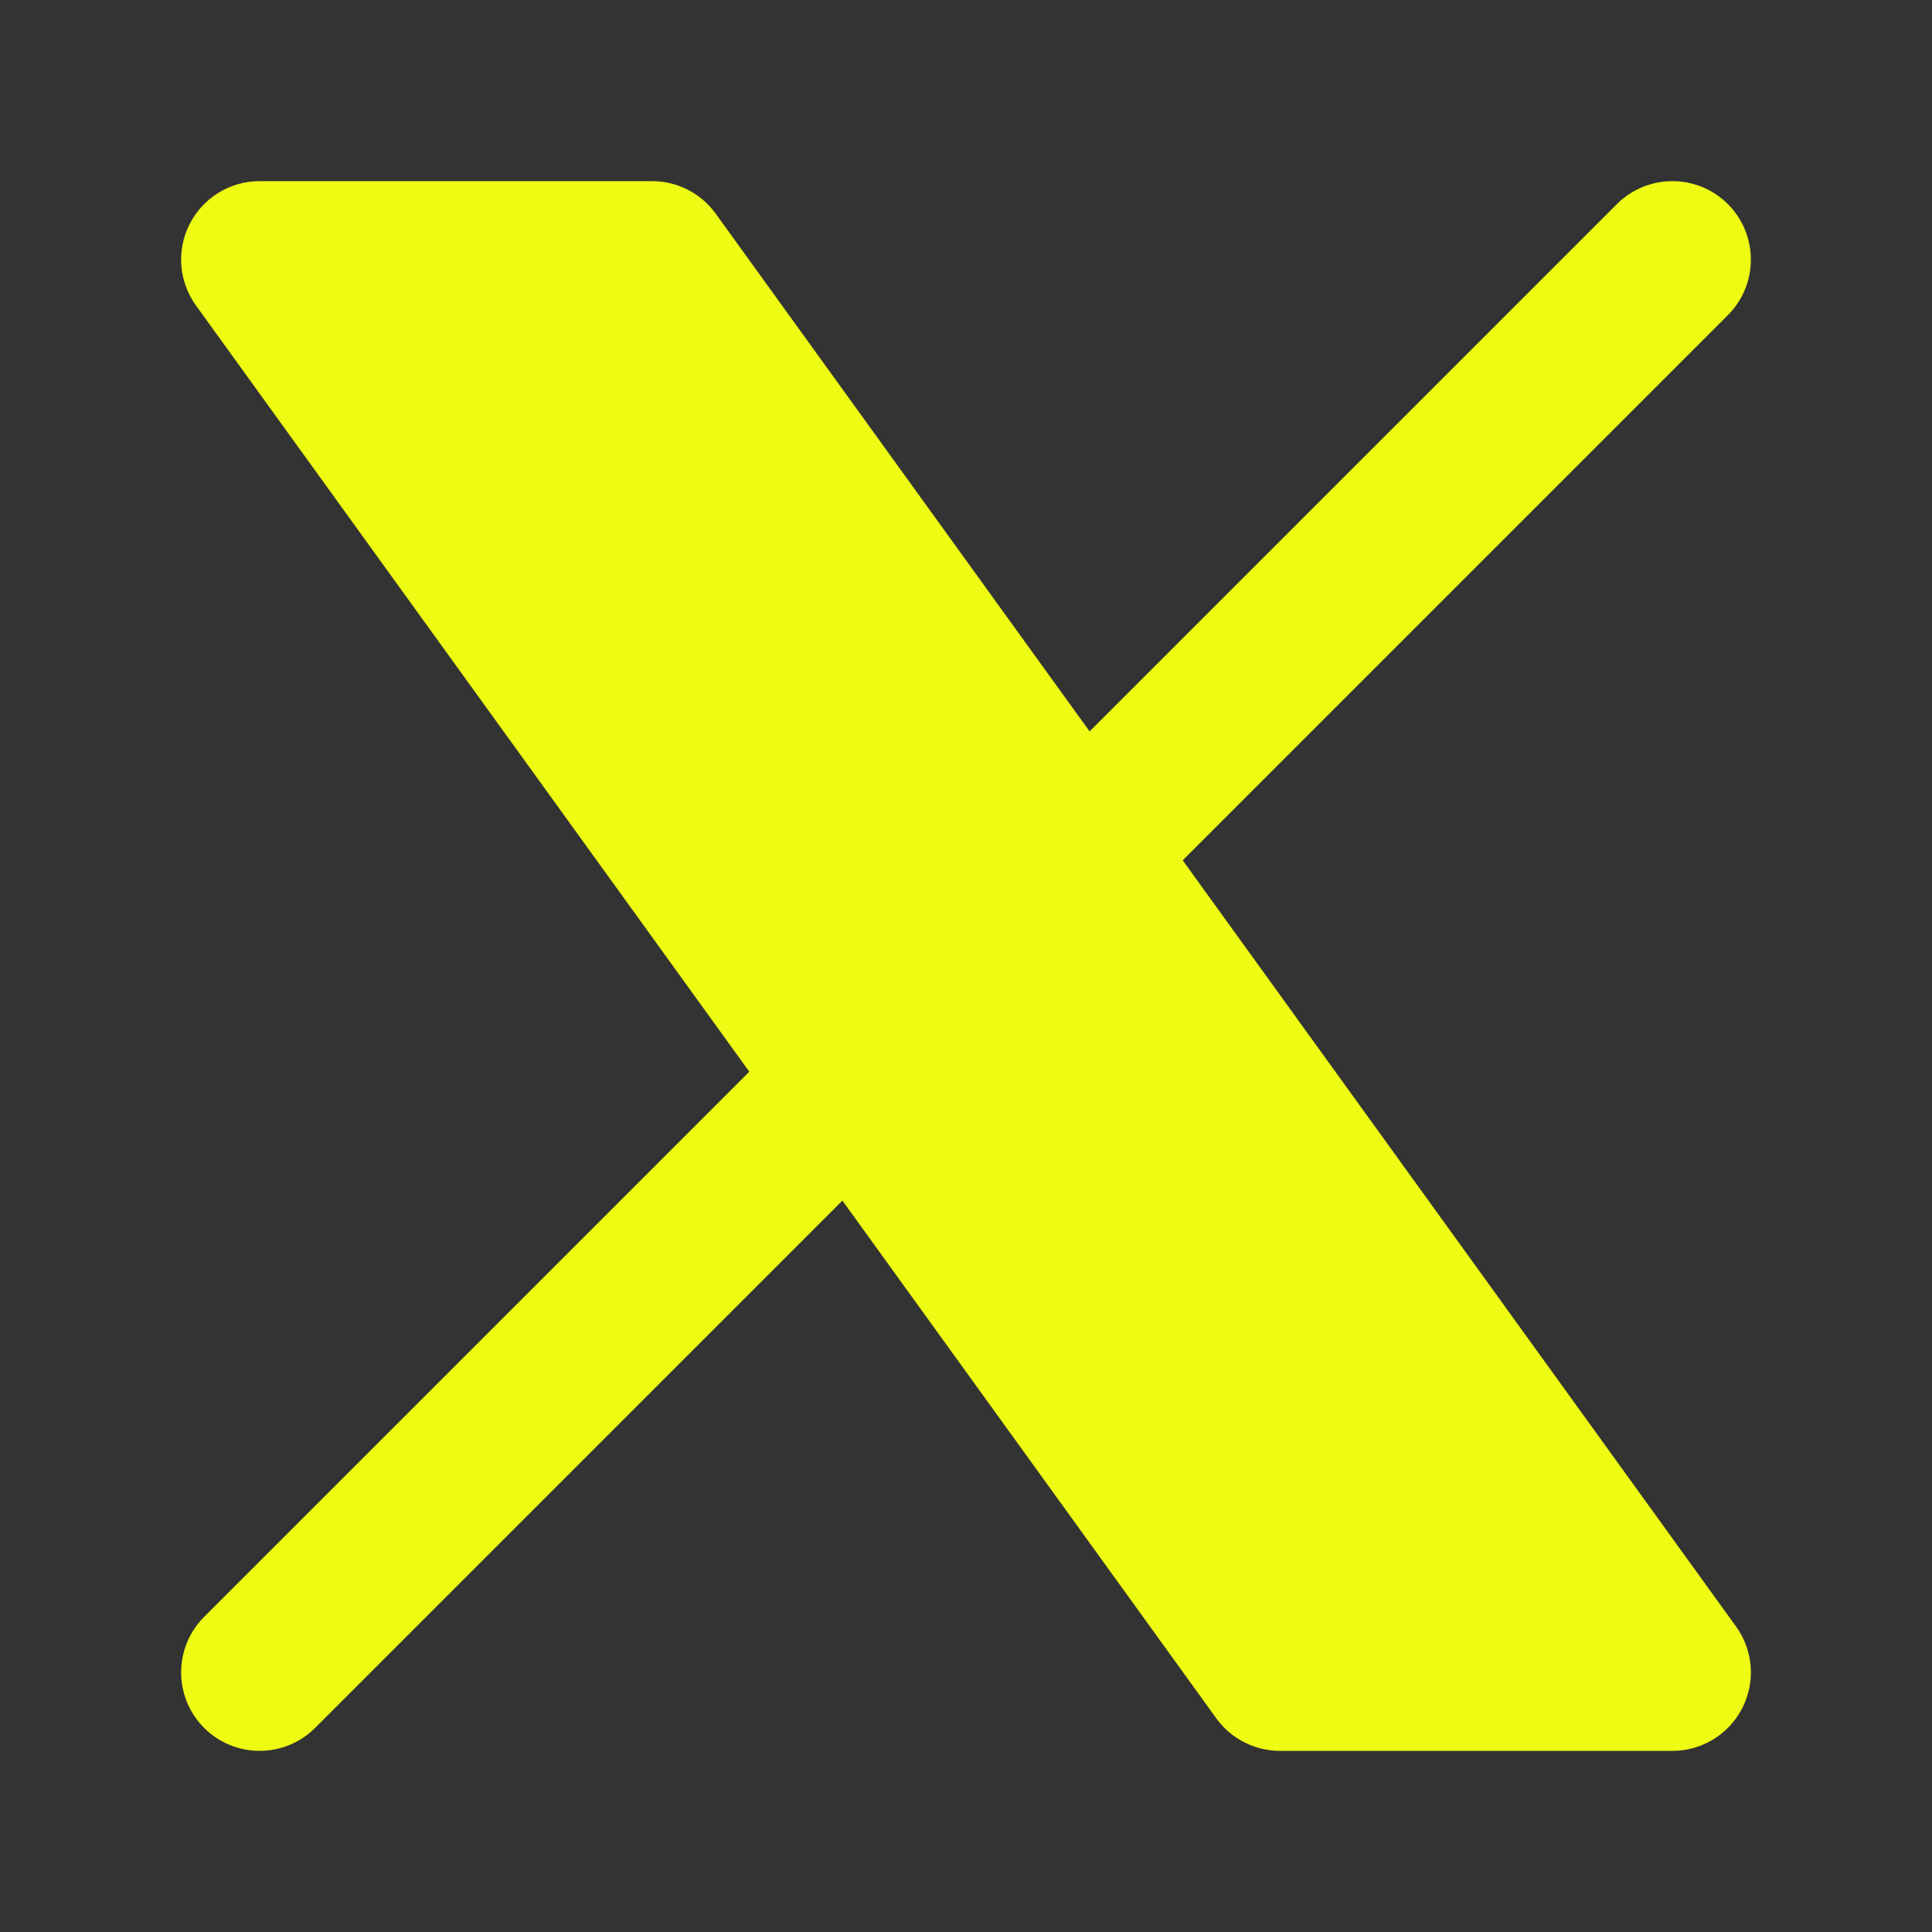 <svg width="20" height="20" viewBox="0 0 20 20" fill="none" xmlns="http://www.w3.org/2000/svg">
<rect x="0" y="0" width="20" height="20" fill="#333333" stroke="none"/>
<g id="new-twitter">
<path id="Vector" d="M1.964 2.318C2.103 2.046 2.382 1.875 2.688 1.875H6.75C7.011 1.875 7.256 2 7.409 2.212L17.971 16.837C18.15 17.084 18.175 17.411 18.036 17.682C17.897 17.954 17.618 18.125 17.312 18.125H13.25C12.989 18.125 12.744 18 12.591 17.788L2.029 3.163C1.85 2.916 1.825 2.589 1.964 2.318Z" fill="#EEFB13"/>
<path id="Vector_2" d="M2.113 16.738L16.738 2.113C17.055 1.796 17.57 1.796 17.887 2.113C18.204 2.43 18.204 2.945 17.887 3.262L3.262 17.887C2.945 18.204 2.43 18.204 2.113 17.887C1.796 17.57 1.796 17.055 2.113 16.738Z" fill="#EEFB13"/>
</g>
</svg>
